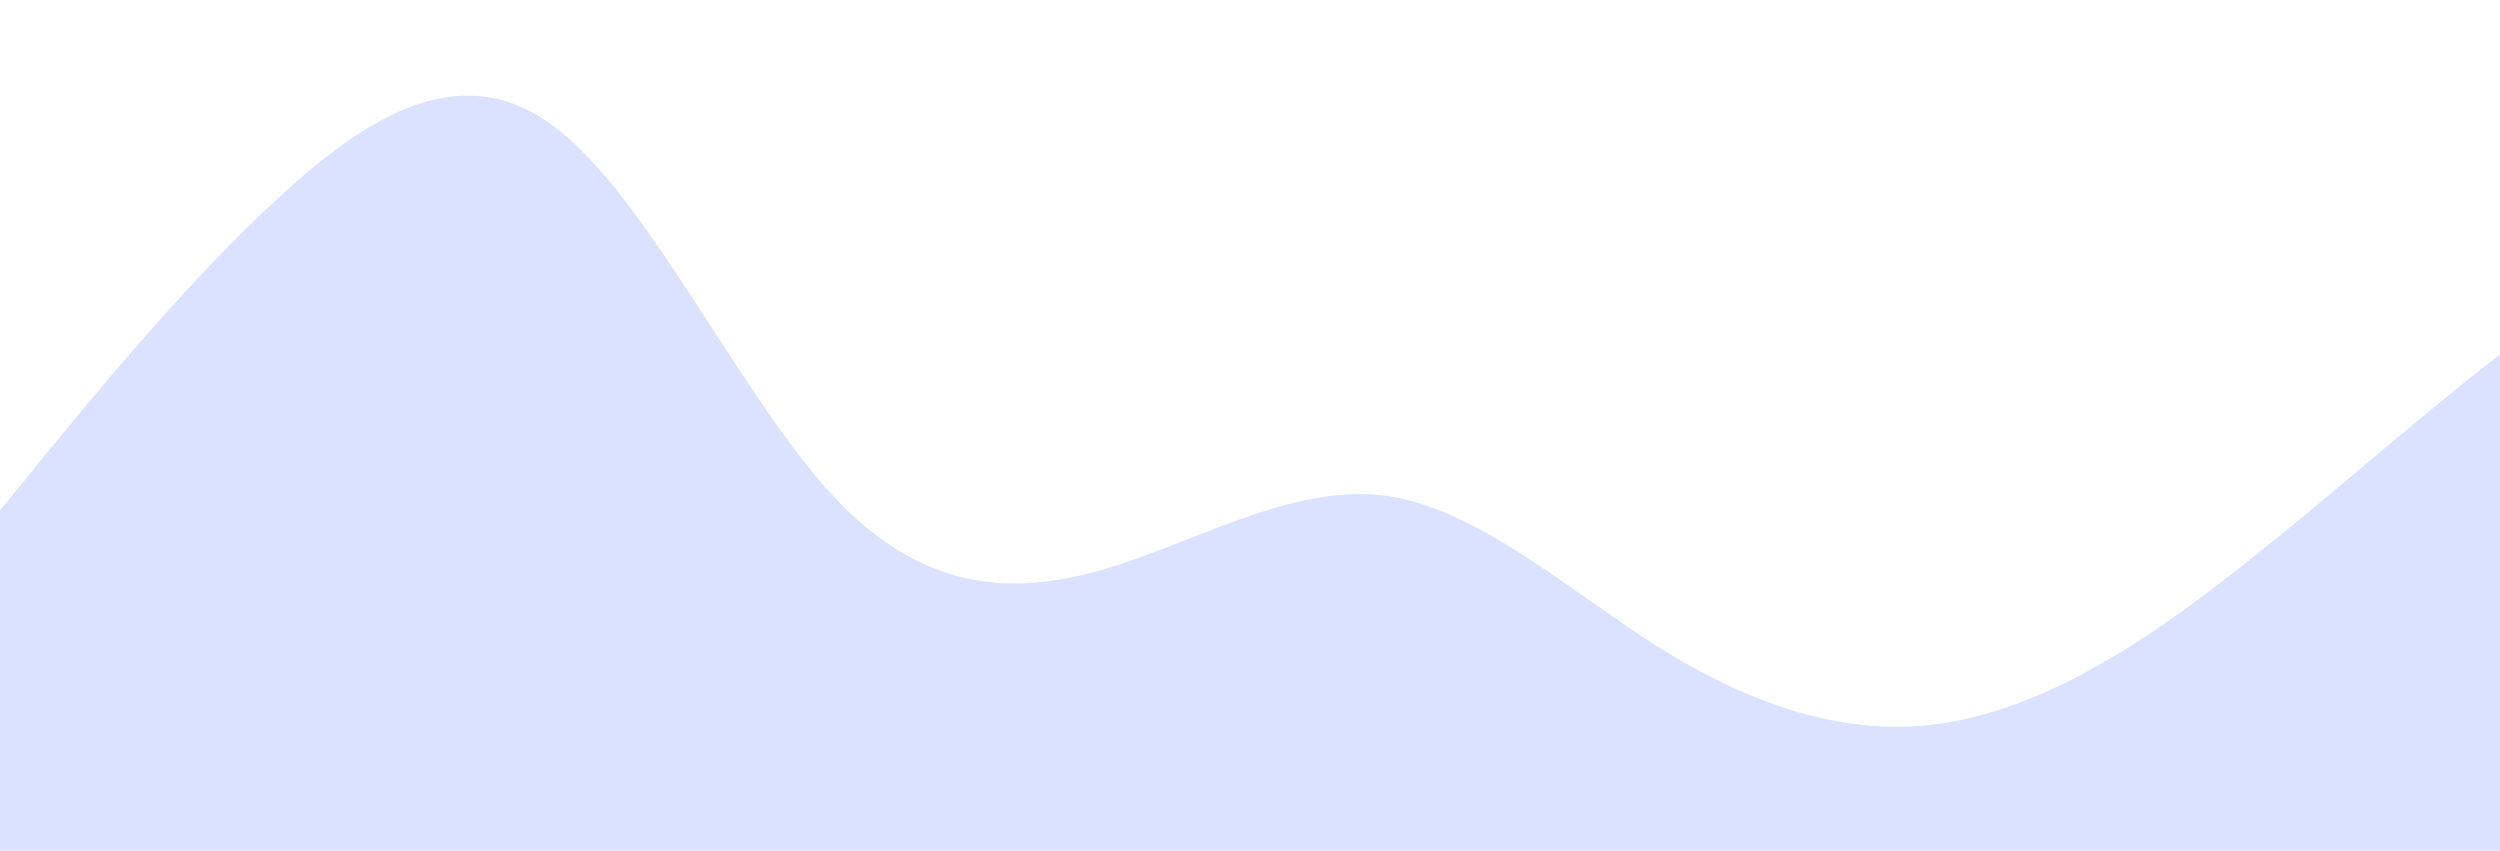 <?xml version="1.0" standalone="no"?>
<svg xmlns:xlink="http://www.w3.org/1999/xlink" id="wave" style="transform:rotate(0deg); transition: 0.3s" viewBox="0 0 1440 490" version="1.1" xmlns="http://www.w3.org/2000/svg"><defs><linearGradient id="sw-gradient-0" x1="0" x2="0" y1="1" y2="0"><stop stop-color="rgba(218, 226, 255, 1)" offset="0%"/><stop stop-color="rgba(218, 226, 255, 1)" offset="100%"/></linearGradient></defs><path style="transform:translate(0, 0px); opacity:1" fill="url(#sw-gradient-0)" d="M0,294L26.7,261.3C53.3,229,107,163,160,114.3C213.3,65,267,33,320,73.5C373.3,114,427,229,480,285.8C533.3,343,587,343,640,326.7C693.3,310,747,278,800,285.8C853.3,294,907,343,960,375.7C1013.3,408,1067,425,1120,416.5C1173.3,408,1227,376,1280,334.8C1333.3,294,1387,245,1440,204.2C1493.3,163,1547,131,1600,147C1653.3,163,1707,229,1760,277.7C1813.3,327,1867,359,1920,334.8C1973.3,310,2027,229,2080,220.5C2133.3,212,2187,278,2240,302.2C2293.3,327,2347,310,2400,302.2C2453.3,294,2507,294,2560,302.2C2613.3,310,2667,327,2720,302.2C2773.3,278,2827,212,2880,220.5C2933.3,229,2987,310,3040,302.2C3093.3,294,3147,196,3200,155.2C3253.3,114,3307,131,3360,138.8C3413.3,147,3467,147,3520,122.5C3573.3,98,3627,49,3680,40.8C3733.3,33,3787,65,3813,81.7L3840,98L3840,490L3813.3,490C3786.7,490,3733,490,3680,490C3626.7,490,3573,490,3520,490C3466.7,490,3413,490,3360,490C3306.7,490,3253,490,3200,490C3146.7,490,3093,490,3040,490C2986.7,490,2933,490,2880,490C2826.7,490,2773,490,2720,490C2666.7,490,2613,490,2560,490C2506.7,490,2453,490,2400,490C2346.7,490,2293,490,2240,490C2186.7,490,2133,490,2080,490C2026.7,490,1973,490,1920,490C1866.7,490,1813,490,1760,490C1706.7,490,1653,490,1600,490C1546.7,490,1493,490,1440,490C1386.7,490,1333,490,1280,490C1226.7,490,1173,490,1120,490C1066.7,490,1013,490,960,490C906.7,490,853,490,800,490C746.7,490,693,490,640,490C586.7,490,533,490,480,490C426.7,490,373,490,320,490C266.7,490,213,490,160,490C106.7,490,53,490,27,490L0,490Z"/></svg>
